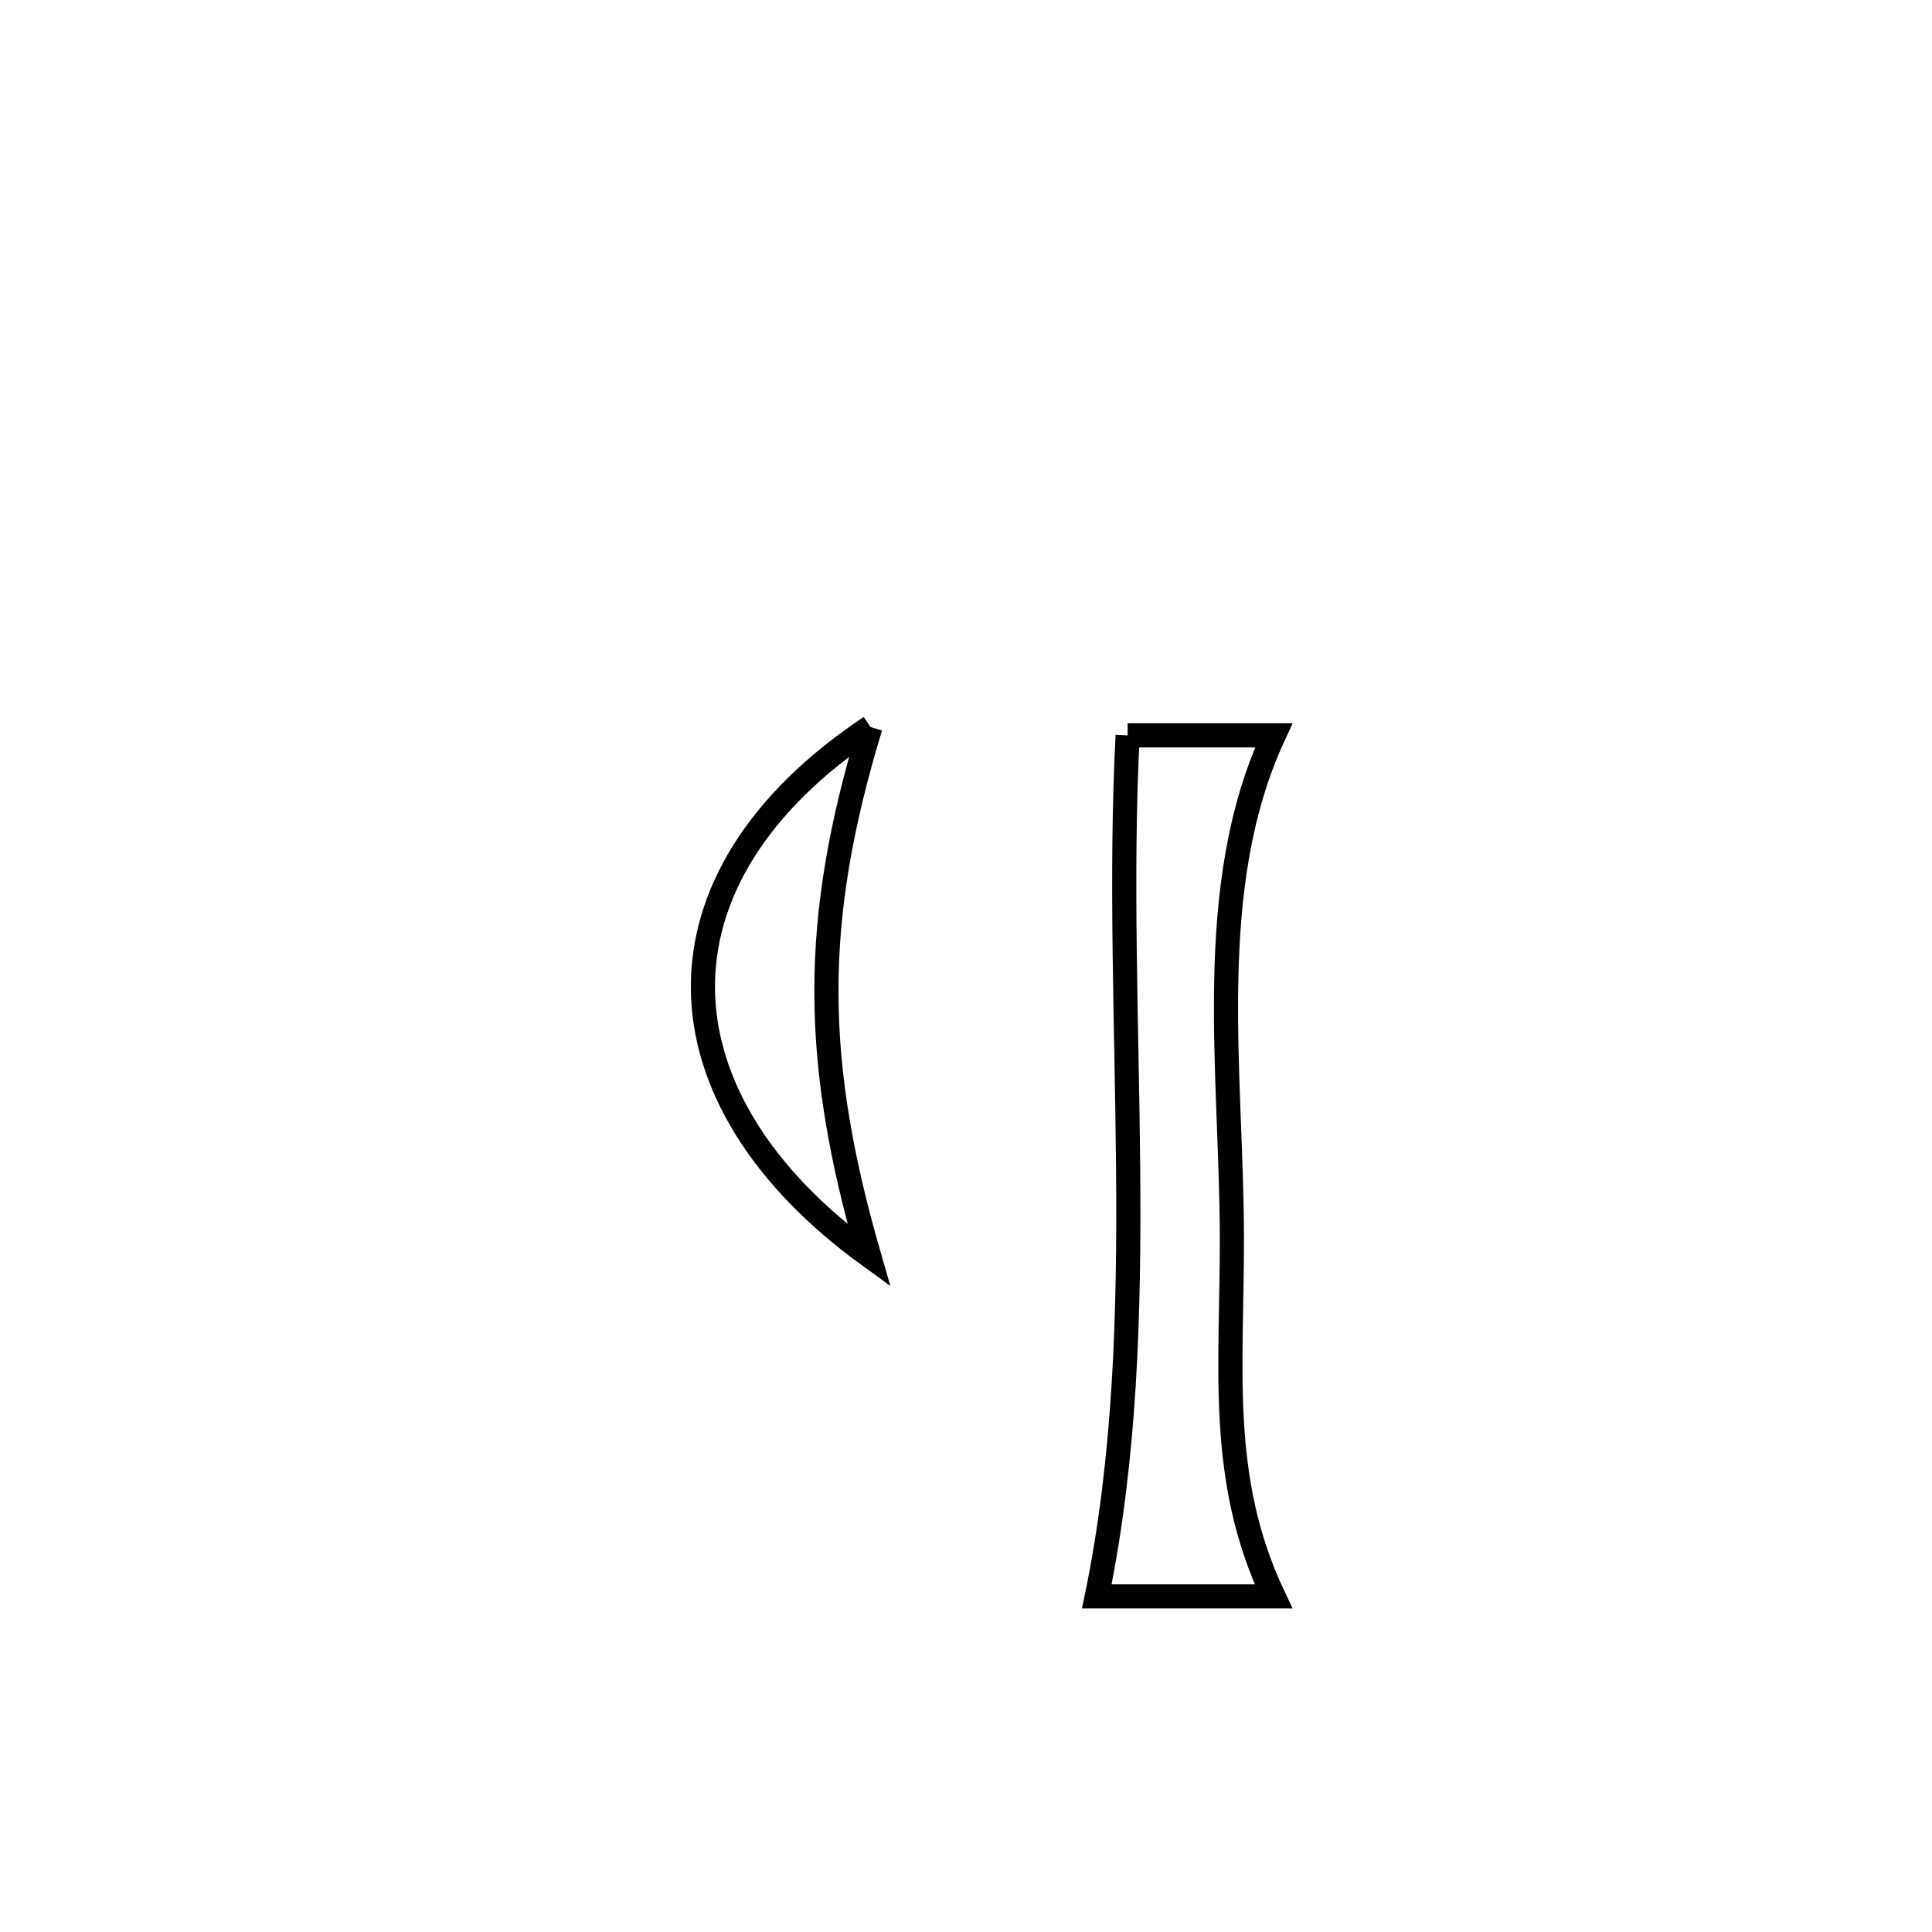 <svg xmlns="http://www.w3.org/2000/svg" viewBox="0.0 0.0 24.0 24.0" height="200px" width="200px"><path fill="none" stroke="black" stroke-width=".3" stroke-opacity="1.0"  filling="0" d="M10.813 9.031 L10.813 9.031 C10.077 11.448 10.096 13.174 10.795 15.597 L10.795 15.597 C9.446 14.619 8.744 13.448 8.732 12.286 C8.72 11.124 9.399 9.972 10.813 9.031 L10.813 9.031"></path>
<path fill="none" stroke="black" stroke-width=".3" stroke-opacity="1.0"  filling="0" d="M14.008 9.135 L14.008 9.135 C14.613 9.135 15.218 9.135 15.823 9.135 L15.823 9.135 C14.948 11.021 15.298 13.298 15.303 15.357 C15.308 16.972 15.123 18.358 15.82 19.831 L15.82 19.831 C15.088 19.831 14.357 19.831 13.625 19.831 L13.625 19.831 C13.98 18.109 14.03 16.317 14.014 14.515 C13.999 12.713 13.917 10.9 14.008 9.135 L14.008 9.135"></path></svg>